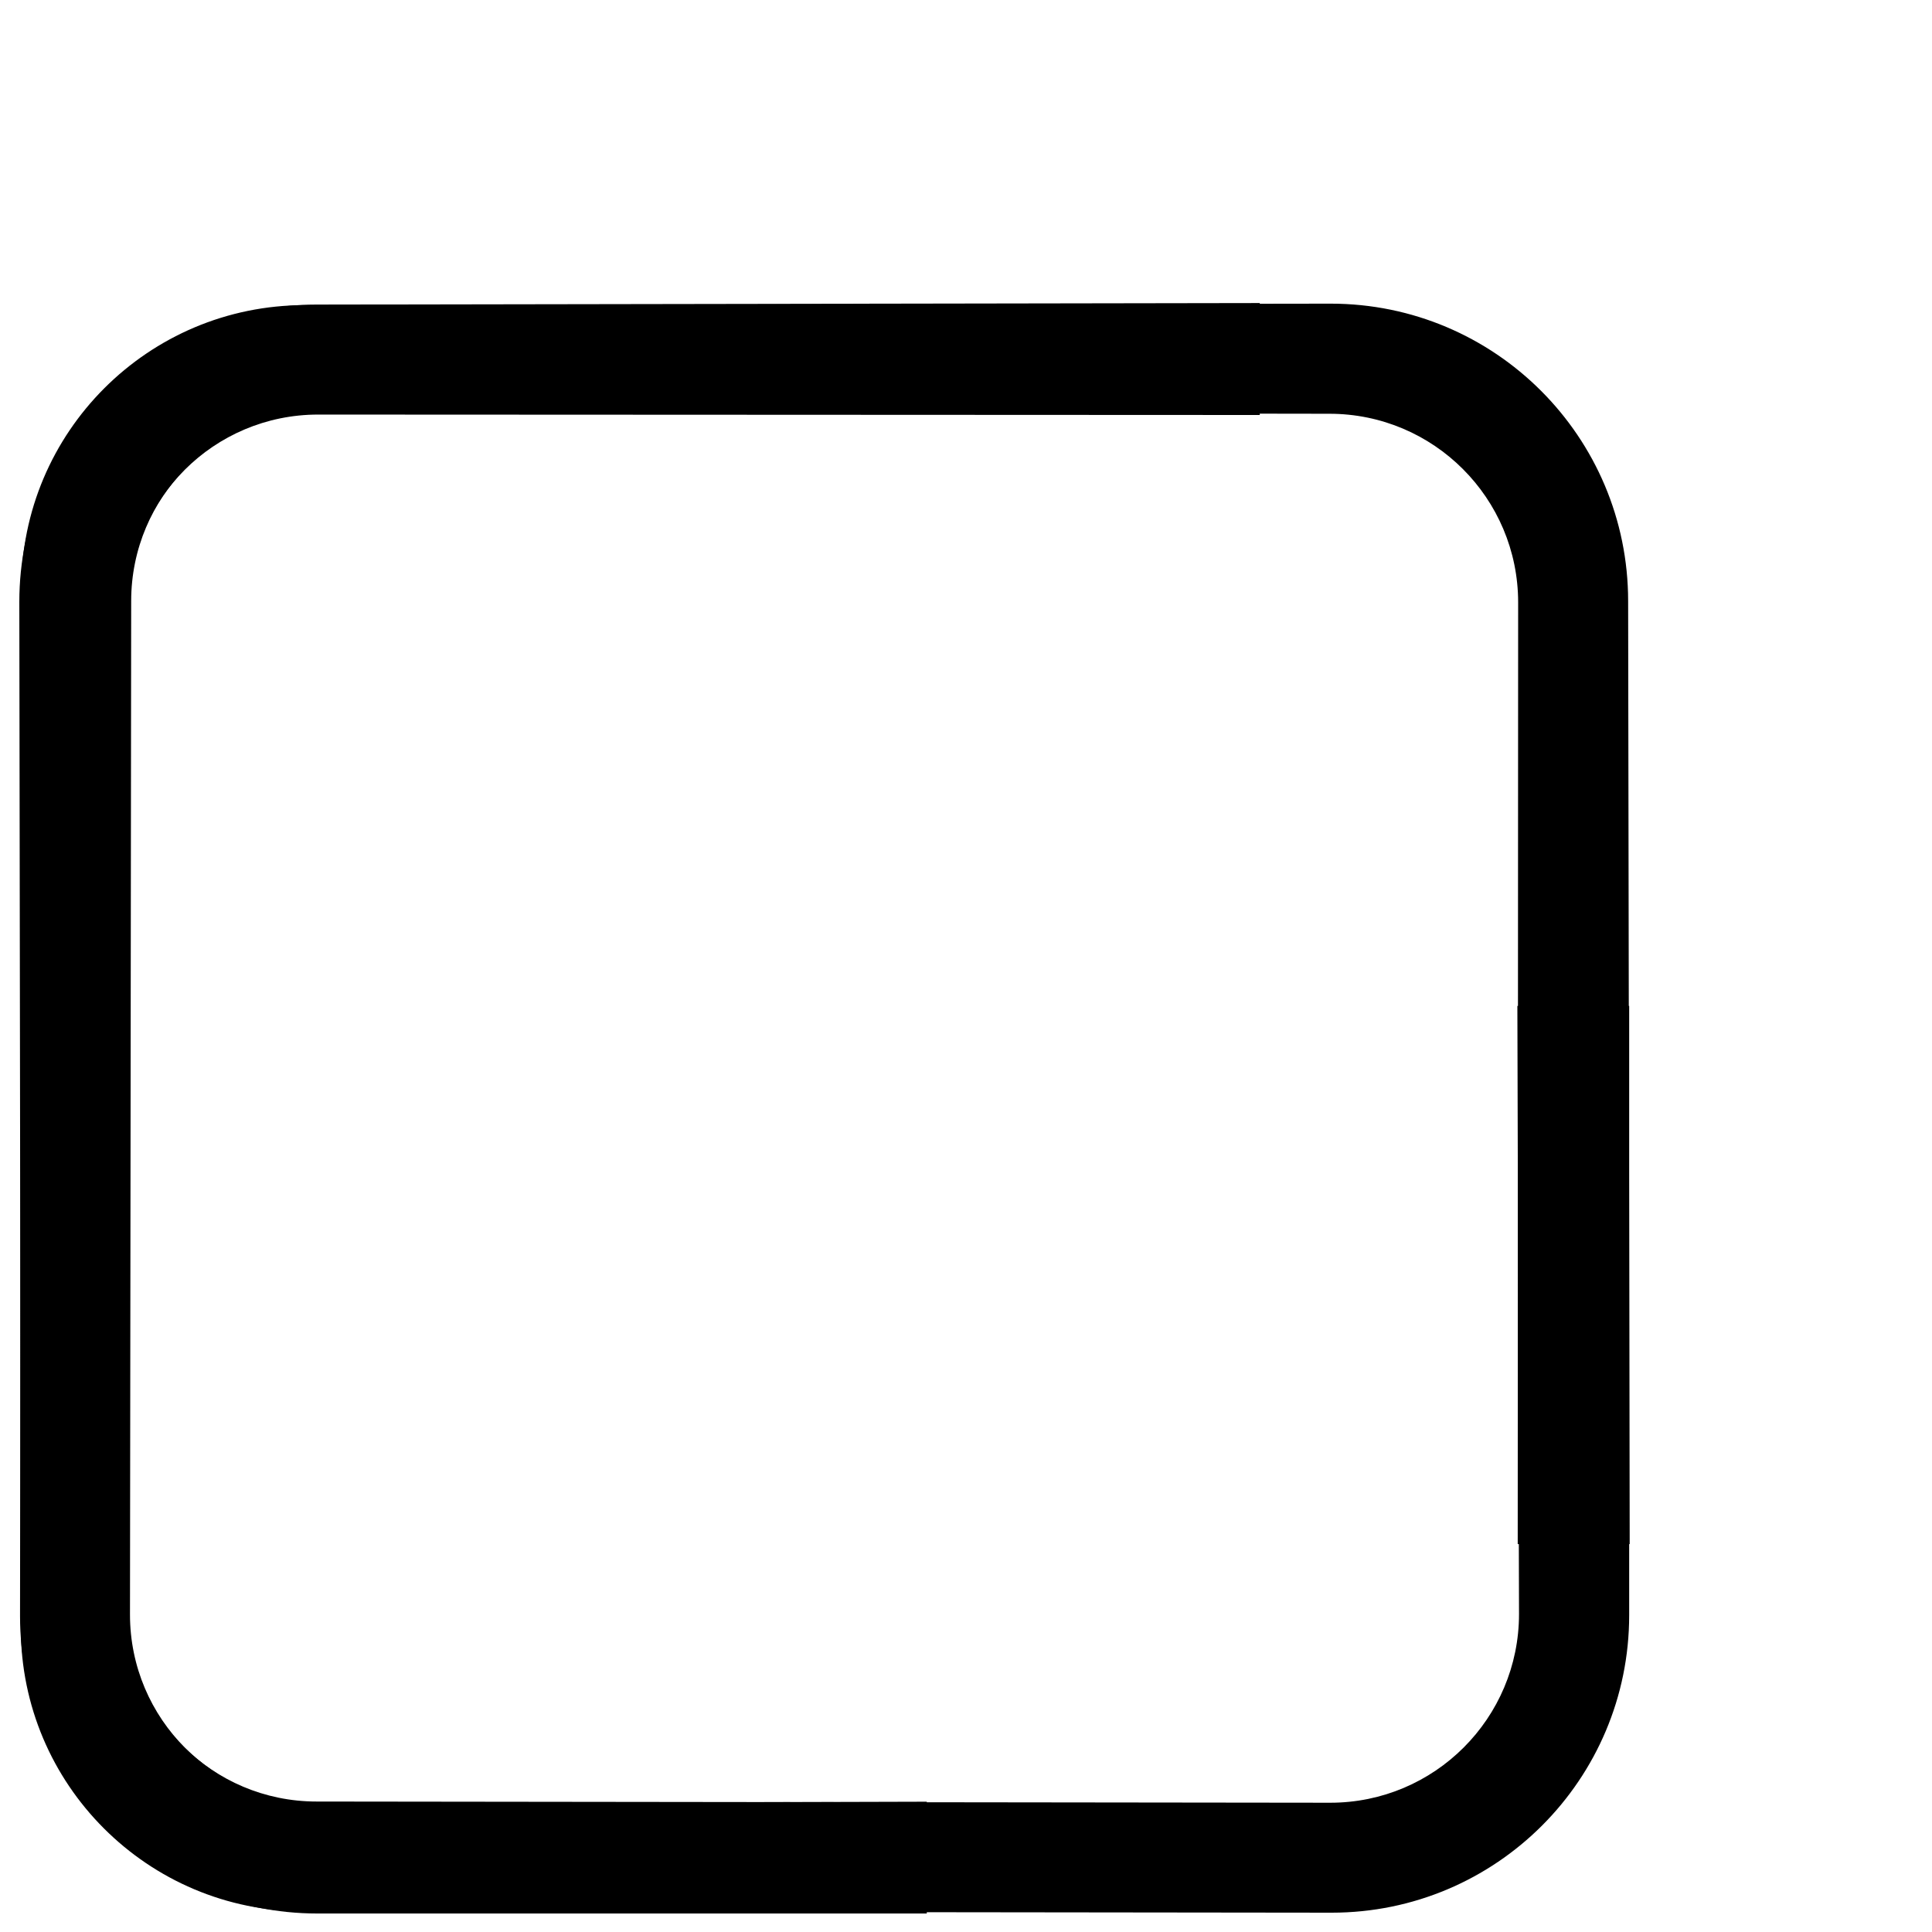 <?xml version="1.0" encoding="UTF-8" standalone="no"?>
<svg
   xmlns:dc="http://purl.org/dc/elements/1.1/"
   xmlns:cc="http://creativecommons.org/ns#"
   xmlns:rdf="http://www.w3.org/1999/02/22-rdf-syntax-ns#"
   xmlns:svg="http://www.w3.org/2000/svg"
   xmlns="http://www.w3.org/2000/svg"
   xmlns:sodipodi="http://sodipodi.sourceforge.net/DTD/sodipodi-0.dtd"
   xmlns:inkscape="http://www.inkscape.org/namespaces/inkscape"
   version="1.1"
   x="0px"
   y="0px"
   viewBox="0 0 100 100"
   enable-background="new 0 0 100 100"
   xml:space="preserve"
   id="svg2"
   inkscape:version="0.91 r13725"
   sodipodi:docname="checkbox-noun_3879-uncheck.svg"><defs
     id="defs10" /><sodipodi:namedview
     pagecolor="#ffffff"
     bordercolor="#666666"
     borderopacity="1"
     objecttolerance="10"
     gridtolerance="10"
     guidetolerance="10"
     inkscape:pageopacity="0"
     inkscape:pageshadow="2"
     inkscape:window-width="1362"
     inkscape:window-height="729"
     id="namedview8"
     showgrid="false"
     inkscape:zoom="3.337544"
     inkscape:cx="66.835878"
     inkscape:cy="82.989551"
     inkscape:window-x="0"
     inkscape:window-y="18"
     inkscape:window-maximized="0"
     inkscape:current-layer="svg2" /><path
     d="M6.62,83.479c0,5.394,4.373,9.768,9.768,9.768l52.468,0.062c5.395,0,9.768-4.373,9.768-9.768l-0.085-31.474h5.787v31.537  C84.325,92.107,77.433,99,68.93,99L15.76,98.938c-8.11,0-14.683-6.575-14.683-14.682L1,31.161c0-8.503,6.893-15.396,15.396-15.396  l48.809-0.079v5.794l-48.738-0.022c-5.394,0-9.768,4.372-9.768,9.768L6.62,83.479z"
     id="path6" /><path
     inkscape:connector-curvature="0"
     d="m 16.558,21.337 c -5.394,0 -9.768,4.373 -9.768,9.768 l -0.062,52.468 c 0,5.395 4.373,9.768 9.768,9.768 l 31.474,-0.085 0,5.787 -31.537,0 c -8.503,-10e-4 -15.396,-6.893 -15.396,-15.396 l 0.062,-53.17 c 0,-8.11 6.575,-14.683 14.682,-14.683 l 53.095,-0.077 c 8.503,0 15.396,6.893 15.396,15.396 l 0.079,48.809 -5.794,0 0.022,-48.738 c 0,-5.394 -4.372,-9.768 -9.768,-9.768 l -52.253,-0.079 z"
     id="path6-5" /></svg>